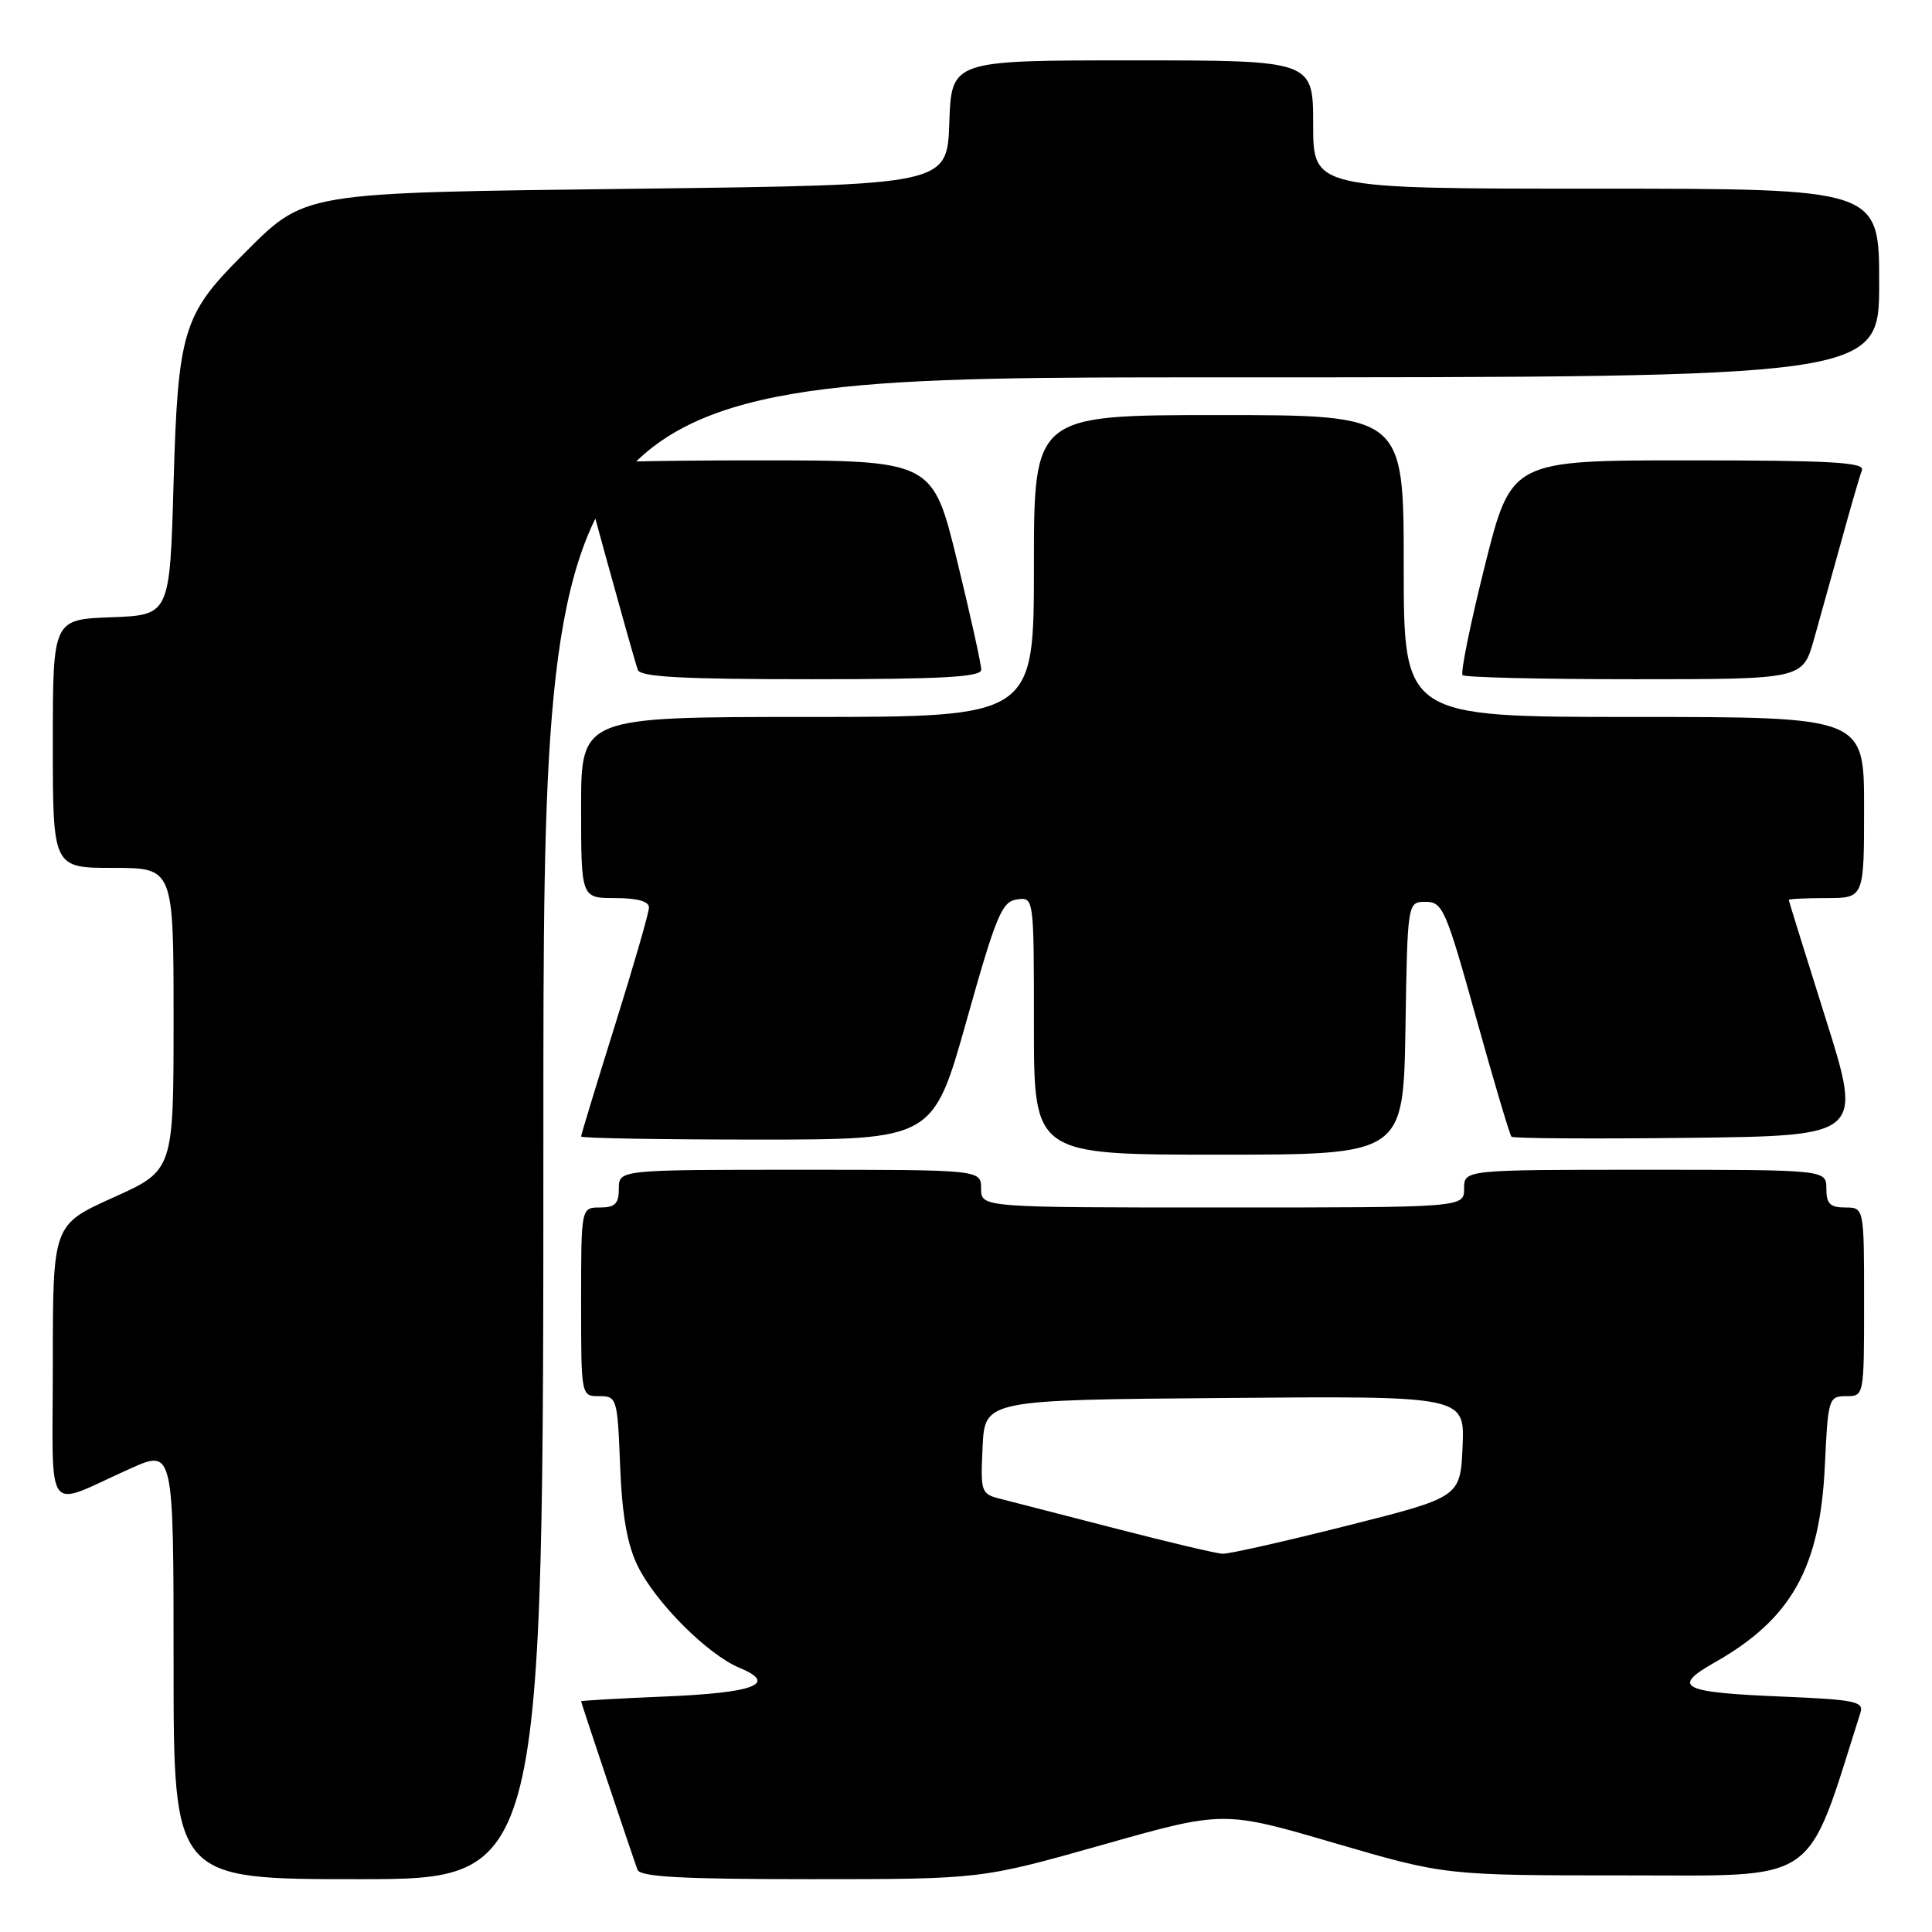 <?xml version="1.0" encoding="UTF-8" standalone="no"?>
<!DOCTYPE svg PUBLIC "-//W3C//DTD SVG 1.1//EN" "http://www.w3.org/Graphics/SVG/1.1/DTD/svg11.dtd" >
<svg xmlns="http://www.w3.org/2000/svg" xmlns:xlink="http://www.w3.org/1999/xlink" version="1.1" viewBox="0 0 256 256">
 <g >
 <path fill="currentColor"
d=" M 72.00 149.50 C 72.00 50.00 72.00 50.00 160.50 50.00 C 249.00 50.00 249.00 50.00 249.00 37.50 C 249.00 25.00 249.00 25.00 211.50 25.00 C 174.00 25.00 174.00 25.00 174.00 16.50 C 174.00 8.00 174.00 8.00 150.04 8.00 C 126.08 8.00 126.08 8.00 125.79 16.25 C 125.50 24.50 125.50 24.50 85.00 25.00 C 39.12 25.57 40.63 25.31 31.97 33.97 C 24.26 41.68 23.57 44.00 23.00 64.00 C 22.50 81.50 22.50 81.50 14.75 81.79 C 7.00 82.08 7.00 82.08 7.00 98.54 C 7.00 115.00 7.00 115.00 15.00 115.00 C 23.00 115.00 23.00 115.00 23.00 135.04 C 23.00 155.08 23.00 155.08 15.00 158.68 C 7.00 162.29 7.00 162.29 7.00 180.62 C 7.00 201.54 5.70 199.77 17.25 194.60 C 23.00 192.03 23.00 192.03 23.00 220.51 C 23.00 249.00 23.00 249.00 47.50 249.00 C 72.00 249.00 72.00 249.00 72.00 149.50 Z  M 146.05 244.46 C 162.12 239.91 162.12 239.91 176.81 244.21 C 191.50 248.50 191.50 248.50 215.41 248.50 C 241.38 248.50 239.20 250.01 246.52 226.93 C 246.99 225.46 245.77 225.21 236.23 224.81 C 222.79 224.26 221.40 223.57 227.16 220.31 C 237.37 214.53 241.16 207.78 241.80 194.25 C 242.22 185.30 242.31 185.00 244.62 185.00 C 247.00 185.00 247.00 185.00 247.00 172.50 C 247.00 160.00 247.00 160.00 244.50 160.00 C 242.50 160.00 242.00 159.50 242.00 157.50 C 242.00 155.00 242.00 155.00 218.00 155.00 C 194.00 155.00 194.00 155.00 194.00 157.50 C 194.00 160.00 194.00 160.00 162.00 160.00 C 130.00 160.00 130.00 160.00 130.00 157.50 C 130.00 155.00 130.00 155.00 106.00 155.00 C 82.00 155.00 82.00 155.00 82.00 157.50 C 82.00 159.50 81.50 160.00 79.50 160.00 C 77.00 160.00 77.00 160.00 77.00 172.50 C 77.00 185.00 77.00 185.00 79.40 185.00 C 81.74 185.00 81.82 185.25 82.17 194.25 C 82.43 200.81 83.11 204.66 84.50 207.50 C 86.88 212.36 93.76 219.24 98.00 221.00 C 103.11 223.12 99.99 224.31 88.03 224.80 C 81.96 225.05 77.00 225.34 77.00 225.43 C 77.00 225.64 83.79 245.90 84.47 247.75 C 84.83 248.70 90.36 249.00 107.46 249.00 C 129.98 249.00 129.98 249.00 146.05 244.46 Z  M 186.23 136.25 C 186.50 119.50 186.50 119.50 188.91 119.50 C 191.16 119.50 191.59 120.49 195.59 134.85 C 197.94 143.29 200.05 150.38 200.28 150.62 C 200.51 150.85 211.08 150.92 223.75 150.77 C 246.80 150.50 246.80 150.50 241.92 135.00 C 239.23 126.47 237.03 119.39 237.02 119.25 C 237.01 119.11 239.25 119.00 242.00 119.00 C 247.00 119.00 247.00 119.00 247.00 107.00 C 247.00 95.00 247.00 95.00 216.50 95.00 C 186.00 95.00 186.00 95.00 186.00 75.00 C 186.00 55.00 186.00 55.00 161.50 55.00 C 137.00 55.00 137.00 55.00 137.00 75.00 C 137.00 95.00 137.00 95.00 107.00 95.00 C 77.00 95.00 77.00 95.00 77.00 107.00 C 77.00 119.00 77.00 119.00 81.50 119.00 C 84.44 119.00 86.00 119.43 85.99 120.25 C 85.99 120.94 83.96 127.95 81.49 135.84 C 79.02 143.73 77.00 150.36 77.00 150.59 C 77.00 150.82 87.49 151.00 100.32 151.00 C 123.64 151.00 123.64 151.00 128.07 135.25 C 132.00 121.27 132.75 119.46 134.75 119.18 C 137.00 118.86 137.00 118.86 137.00 135.93 C 137.00 153.00 137.00 153.00 161.48 153.00 C 185.95 153.00 185.95 153.00 186.23 136.25 Z  M 130.02 88.75 C 130.03 88.06 128.59 81.54 126.81 74.25 C 123.57 61.00 123.57 61.00 100.29 61.00 C 87.48 61.00 77.00 61.23 77.00 61.50 C 77.00 62.03 83.76 86.55 84.51 88.75 C 84.83 89.70 90.34 90.00 107.47 90.00 C 124.82 90.00 130.00 89.71 130.02 88.75 Z  M 240.35 84.75 C 241.16 81.86 242.82 75.92 244.03 71.55 C 245.23 67.17 246.44 63.01 246.72 62.30 C 247.12 61.26 242.57 61.00 223.73 61.00 C 200.25 61.00 200.25 61.00 196.75 74.96 C 194.83 82.64 193.50 89.17 193.80 89.46 C 194.09 89.76 204.35 90.00 216.60 90.00 C 238.86 90.00 238.86 90.00 240.35 84.75 Z  M 148.00 202.58 C 141.12 200.81 134.24 199.03 132.70 198.64 C 129.97 197.96 129.91 197.79 130.20 191.72 C 130.50 185.50 130.50 185.50 162.30 185.24 C 194.09 184.97 194.09 184.97 193.80 191.68 C 193.50 198.38 193.50 198.38 178.50 202.16 C 170.25 204.24 162.82 205.92 162.00 205.88 C 161.18 205.85 154.88 204.36 148.00 202.58 Z "/>
</g>
</svg>